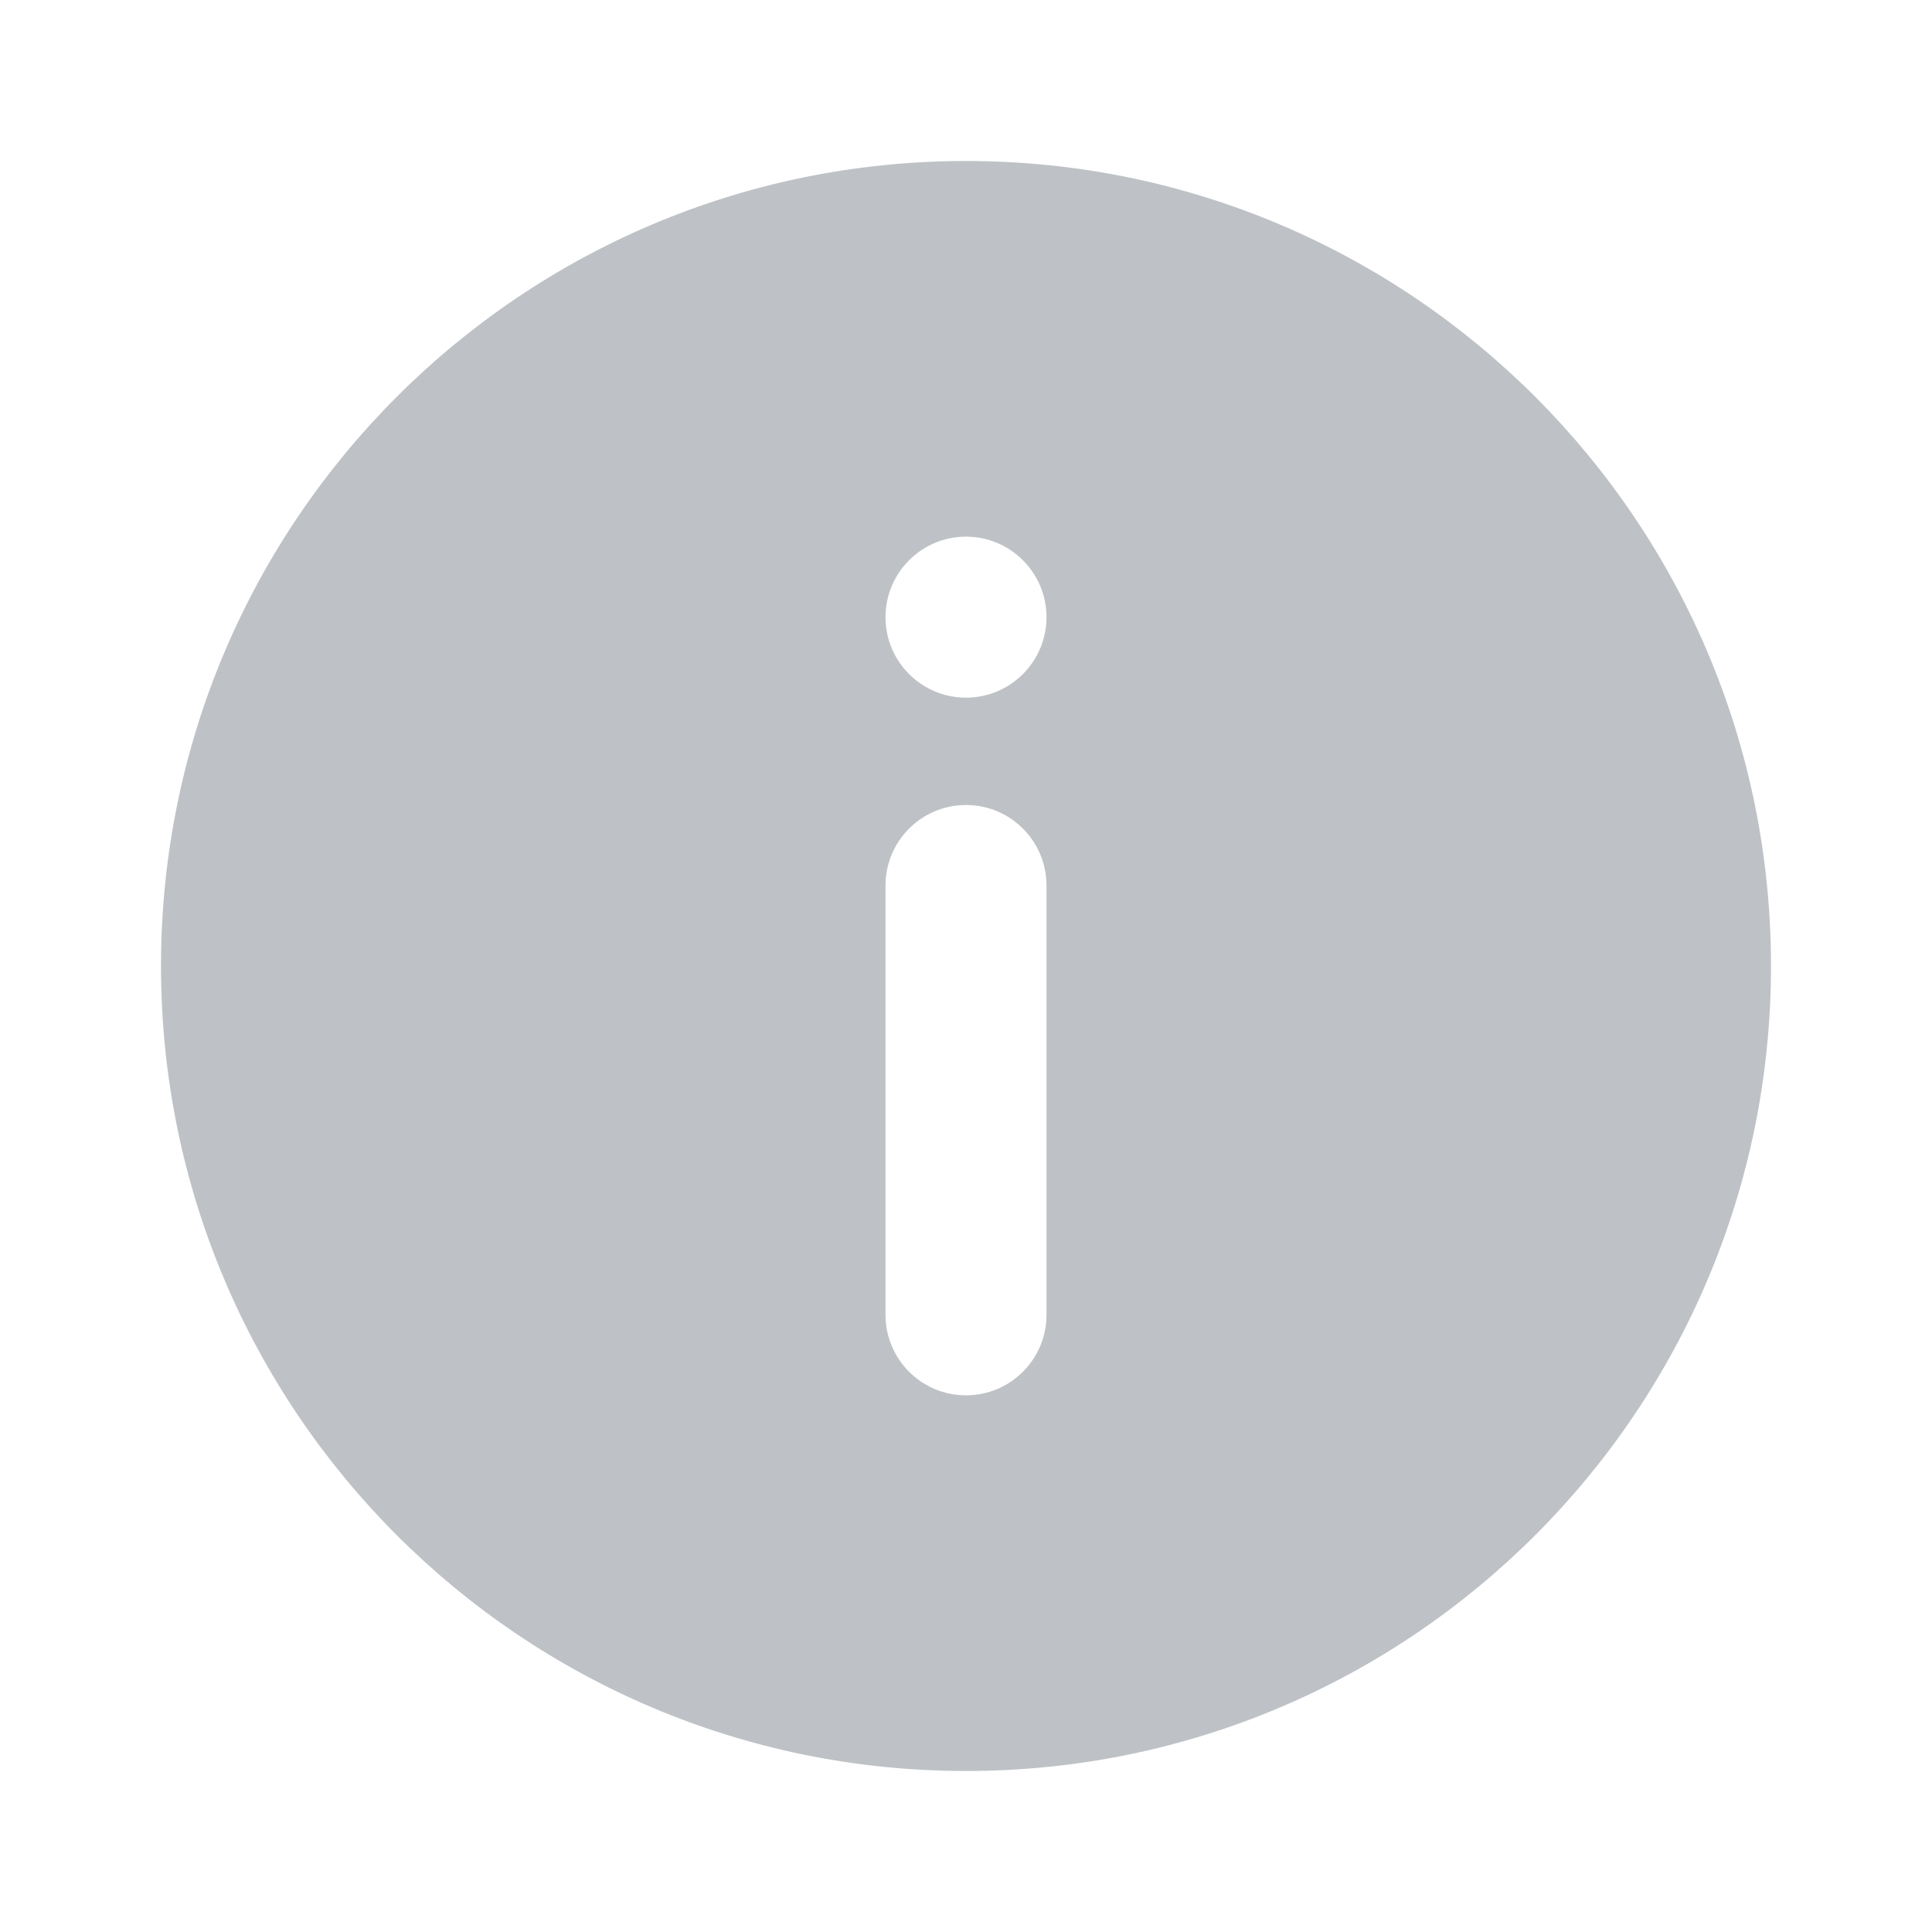 <svg width="18" height="18" viewBox="0 0 18 18" fill="#BEC2C6" xmlns="http://www.w3.org/2000/svg">
    <path fill-rule="evenodd" clip-rule="evenodd" d="M9 16.5C13.142 16.5 16.5 13.142 16.5 9C16.5 4.858 13.142 1.5 9 1.5C4.858 1.5 1.5 4.858 1.5 9C1.5 13.142 4.858 16.5 9 16.5ZM9.75 8.25C9.75 7.836 9.414 7.5 9 7.5C8.586 7.5 8.25 7.836 8.25 8.25V12.25C8.25 12.664 8.586 13 9 13C9.414 13 9.75 12.664 9.75 12.25V8.25ZM9.75 5.75C9.75 5.336 9.414 5 9 5C8.586 5 8.25 5.336 8.25 5.75C8.25 6.164 8.586 6.5 9 6.5C9.414 6.5 9.75 6.164 9.75 5.75Z"/>
</svg>
